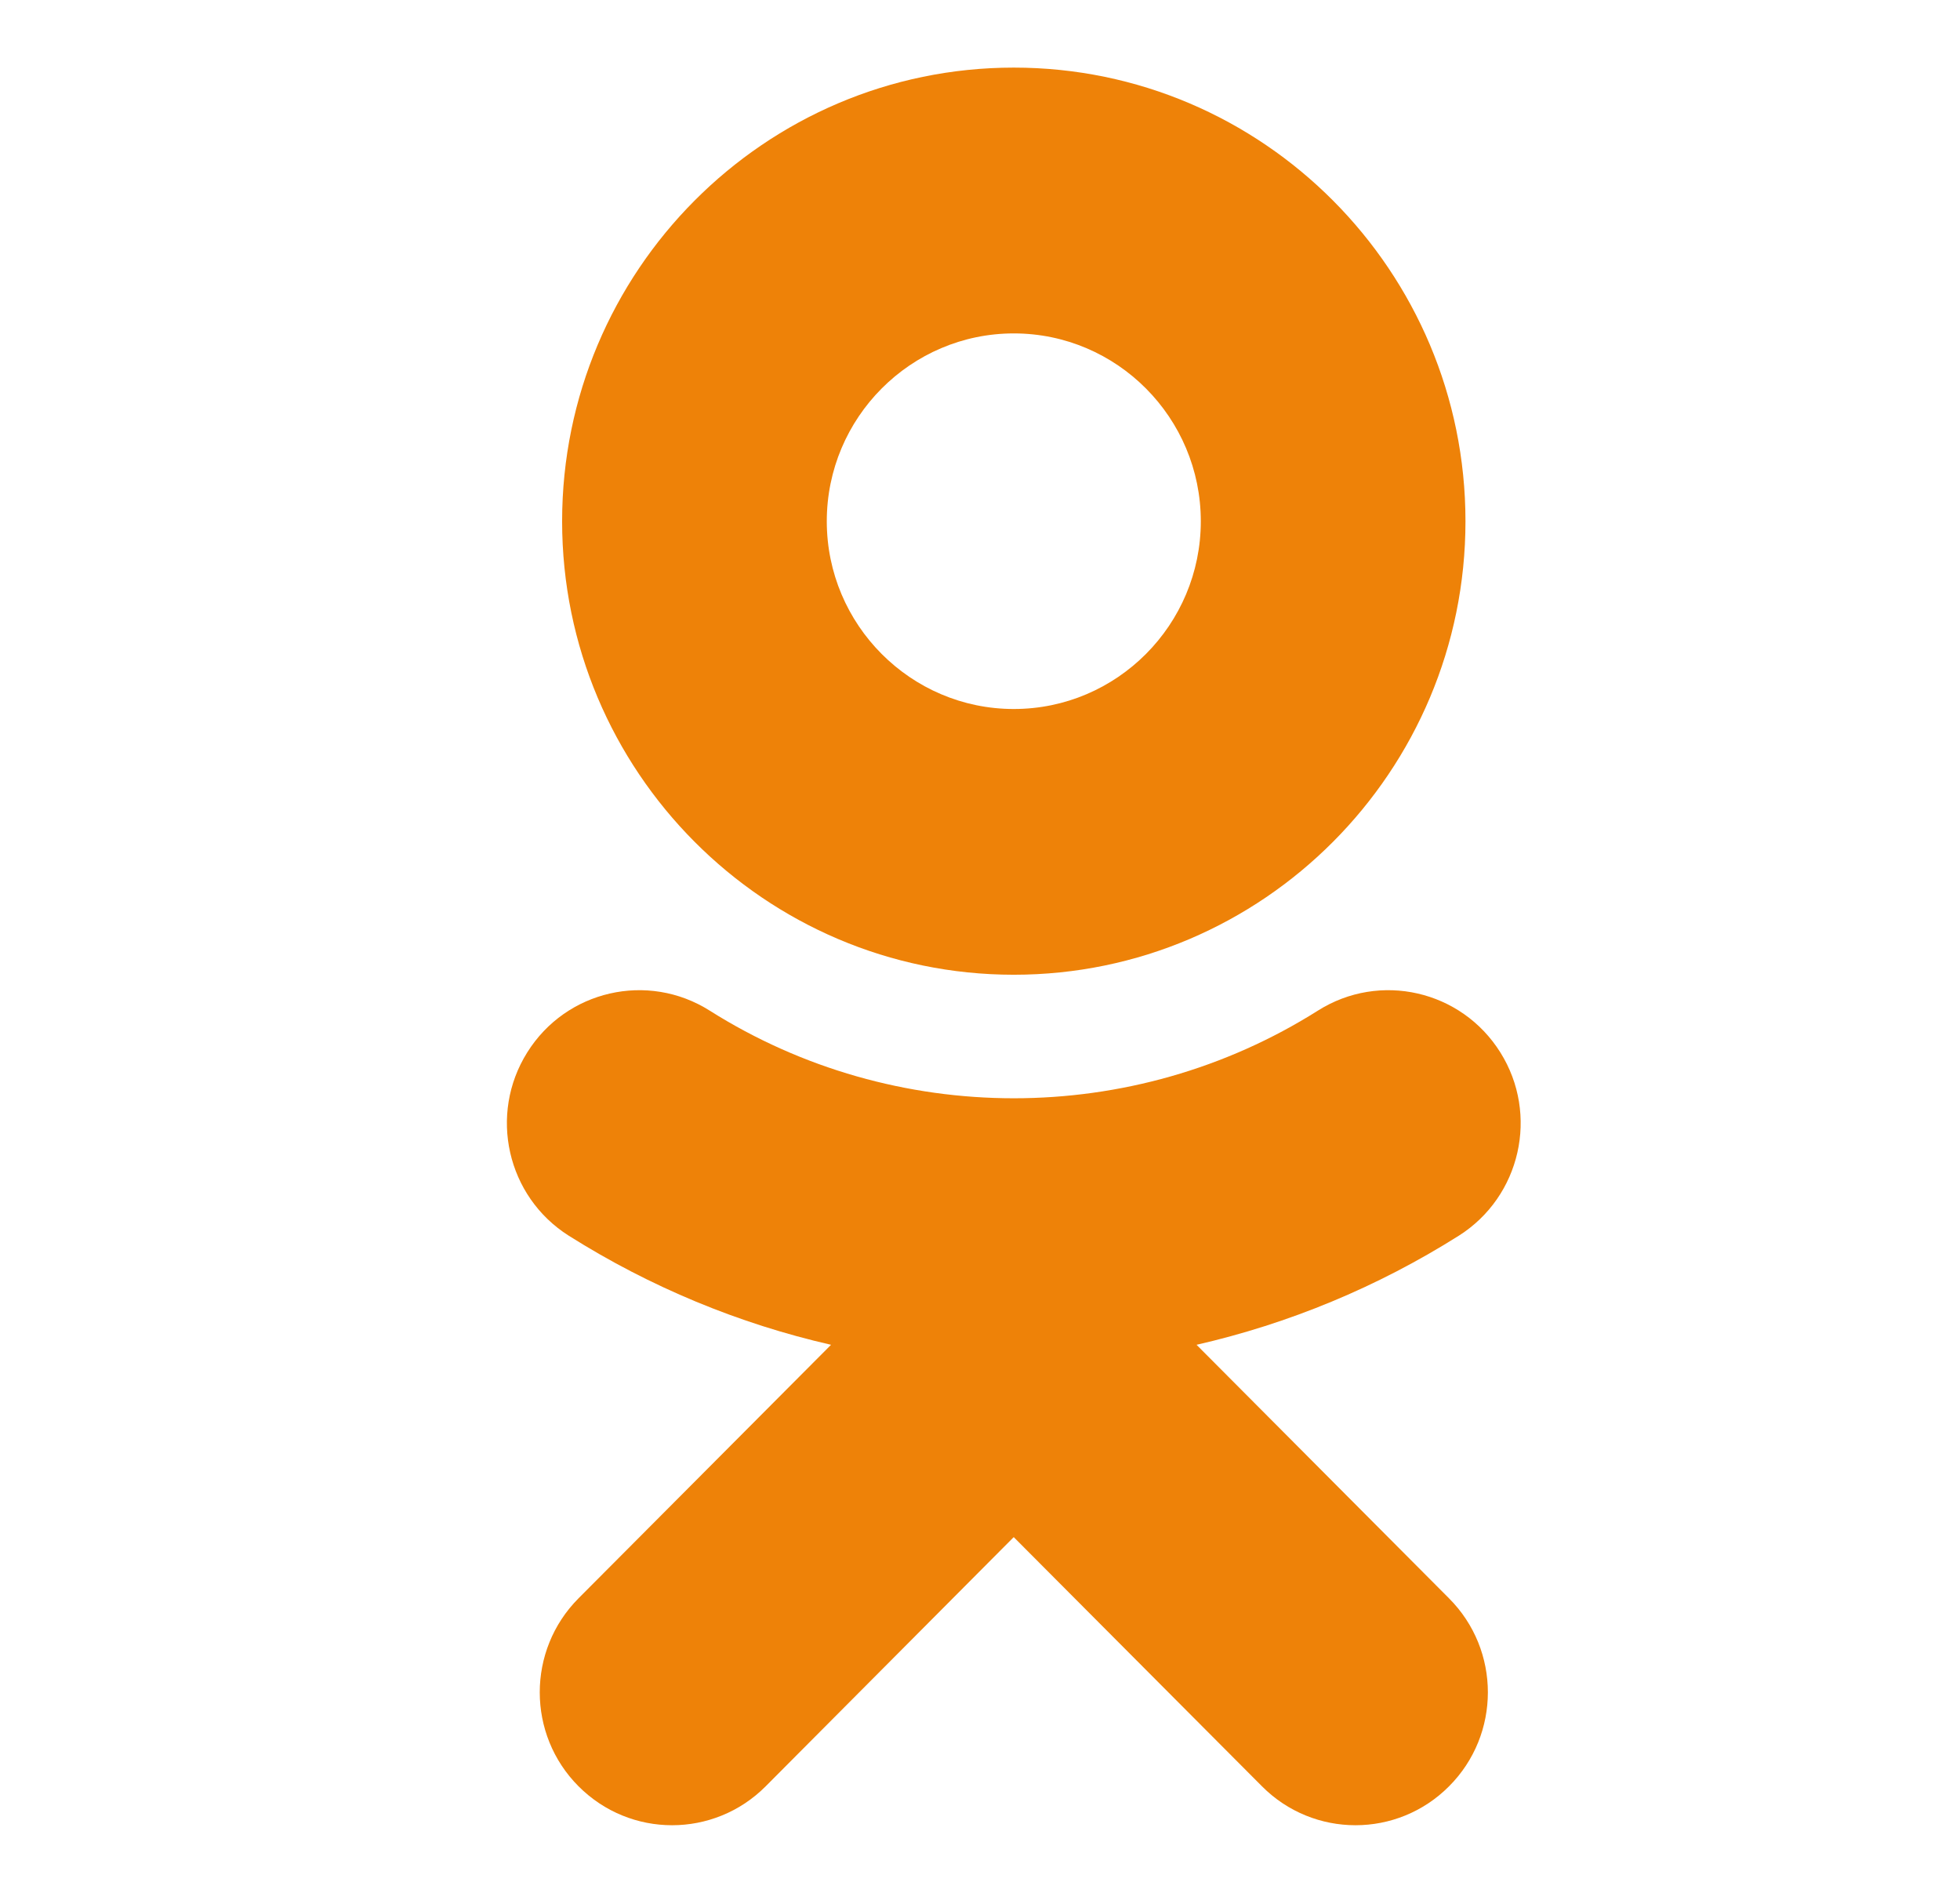<svg width="29" height="28" viewBox="0 0 29 28" fill="none" xmlns="http://www.w3.org/2000/svg">
<path fill-rule="evenodd" clip-rule="evenodd" d="M17.767 7.711C17.767 6.179 16.526 4.932 15 4.932C13.476 4.932 12.233 6.179 12.233 7.711C12.233 9.242 13.476 10.488 15 10.488C16.526 10.488 17.767 9.242 17.767 7.711ZM21.683 7.711C21.683 11.41 18.687 14.419 15 14.419C11.315 14.419 8.317 11.41 8.317 7.711C8.317 4.01 11.315 1 15 1C18.687 1 21.683 4.01 21.683 7.711ZM21.585 18.279C20.377 19.041 19.065 19.582 17.704 19.893H17.704L21.44 23.644C22.206 24.411 22.206 25.657 21.44 26.424C20.676 27.192 19.436 27.192 18.672 26.424L14.999 22.738L11.329 26.424C10.947 26.808 10.445 27 9.944 27C9.443 27 8.943 26.808 8.56 26.424C7.795 25.657 7.795 24.412 8.559 23.644L12.296 19.893C10.935 19.582 9.623 19.041 8.415 18.279C7.5 17.7 7.225 16.487 7.801 15.568C8.376 14.648 9.585 14.371 10.501 14.95C13.237 16.678 16.761 16.679 19.499 14.95C20.415 14.371 21.623 14.648 22.199 15.568C22.775 16.486 22.499 17.7 21.585 18.279Z" fill="#EE8208"/>
</svg>
